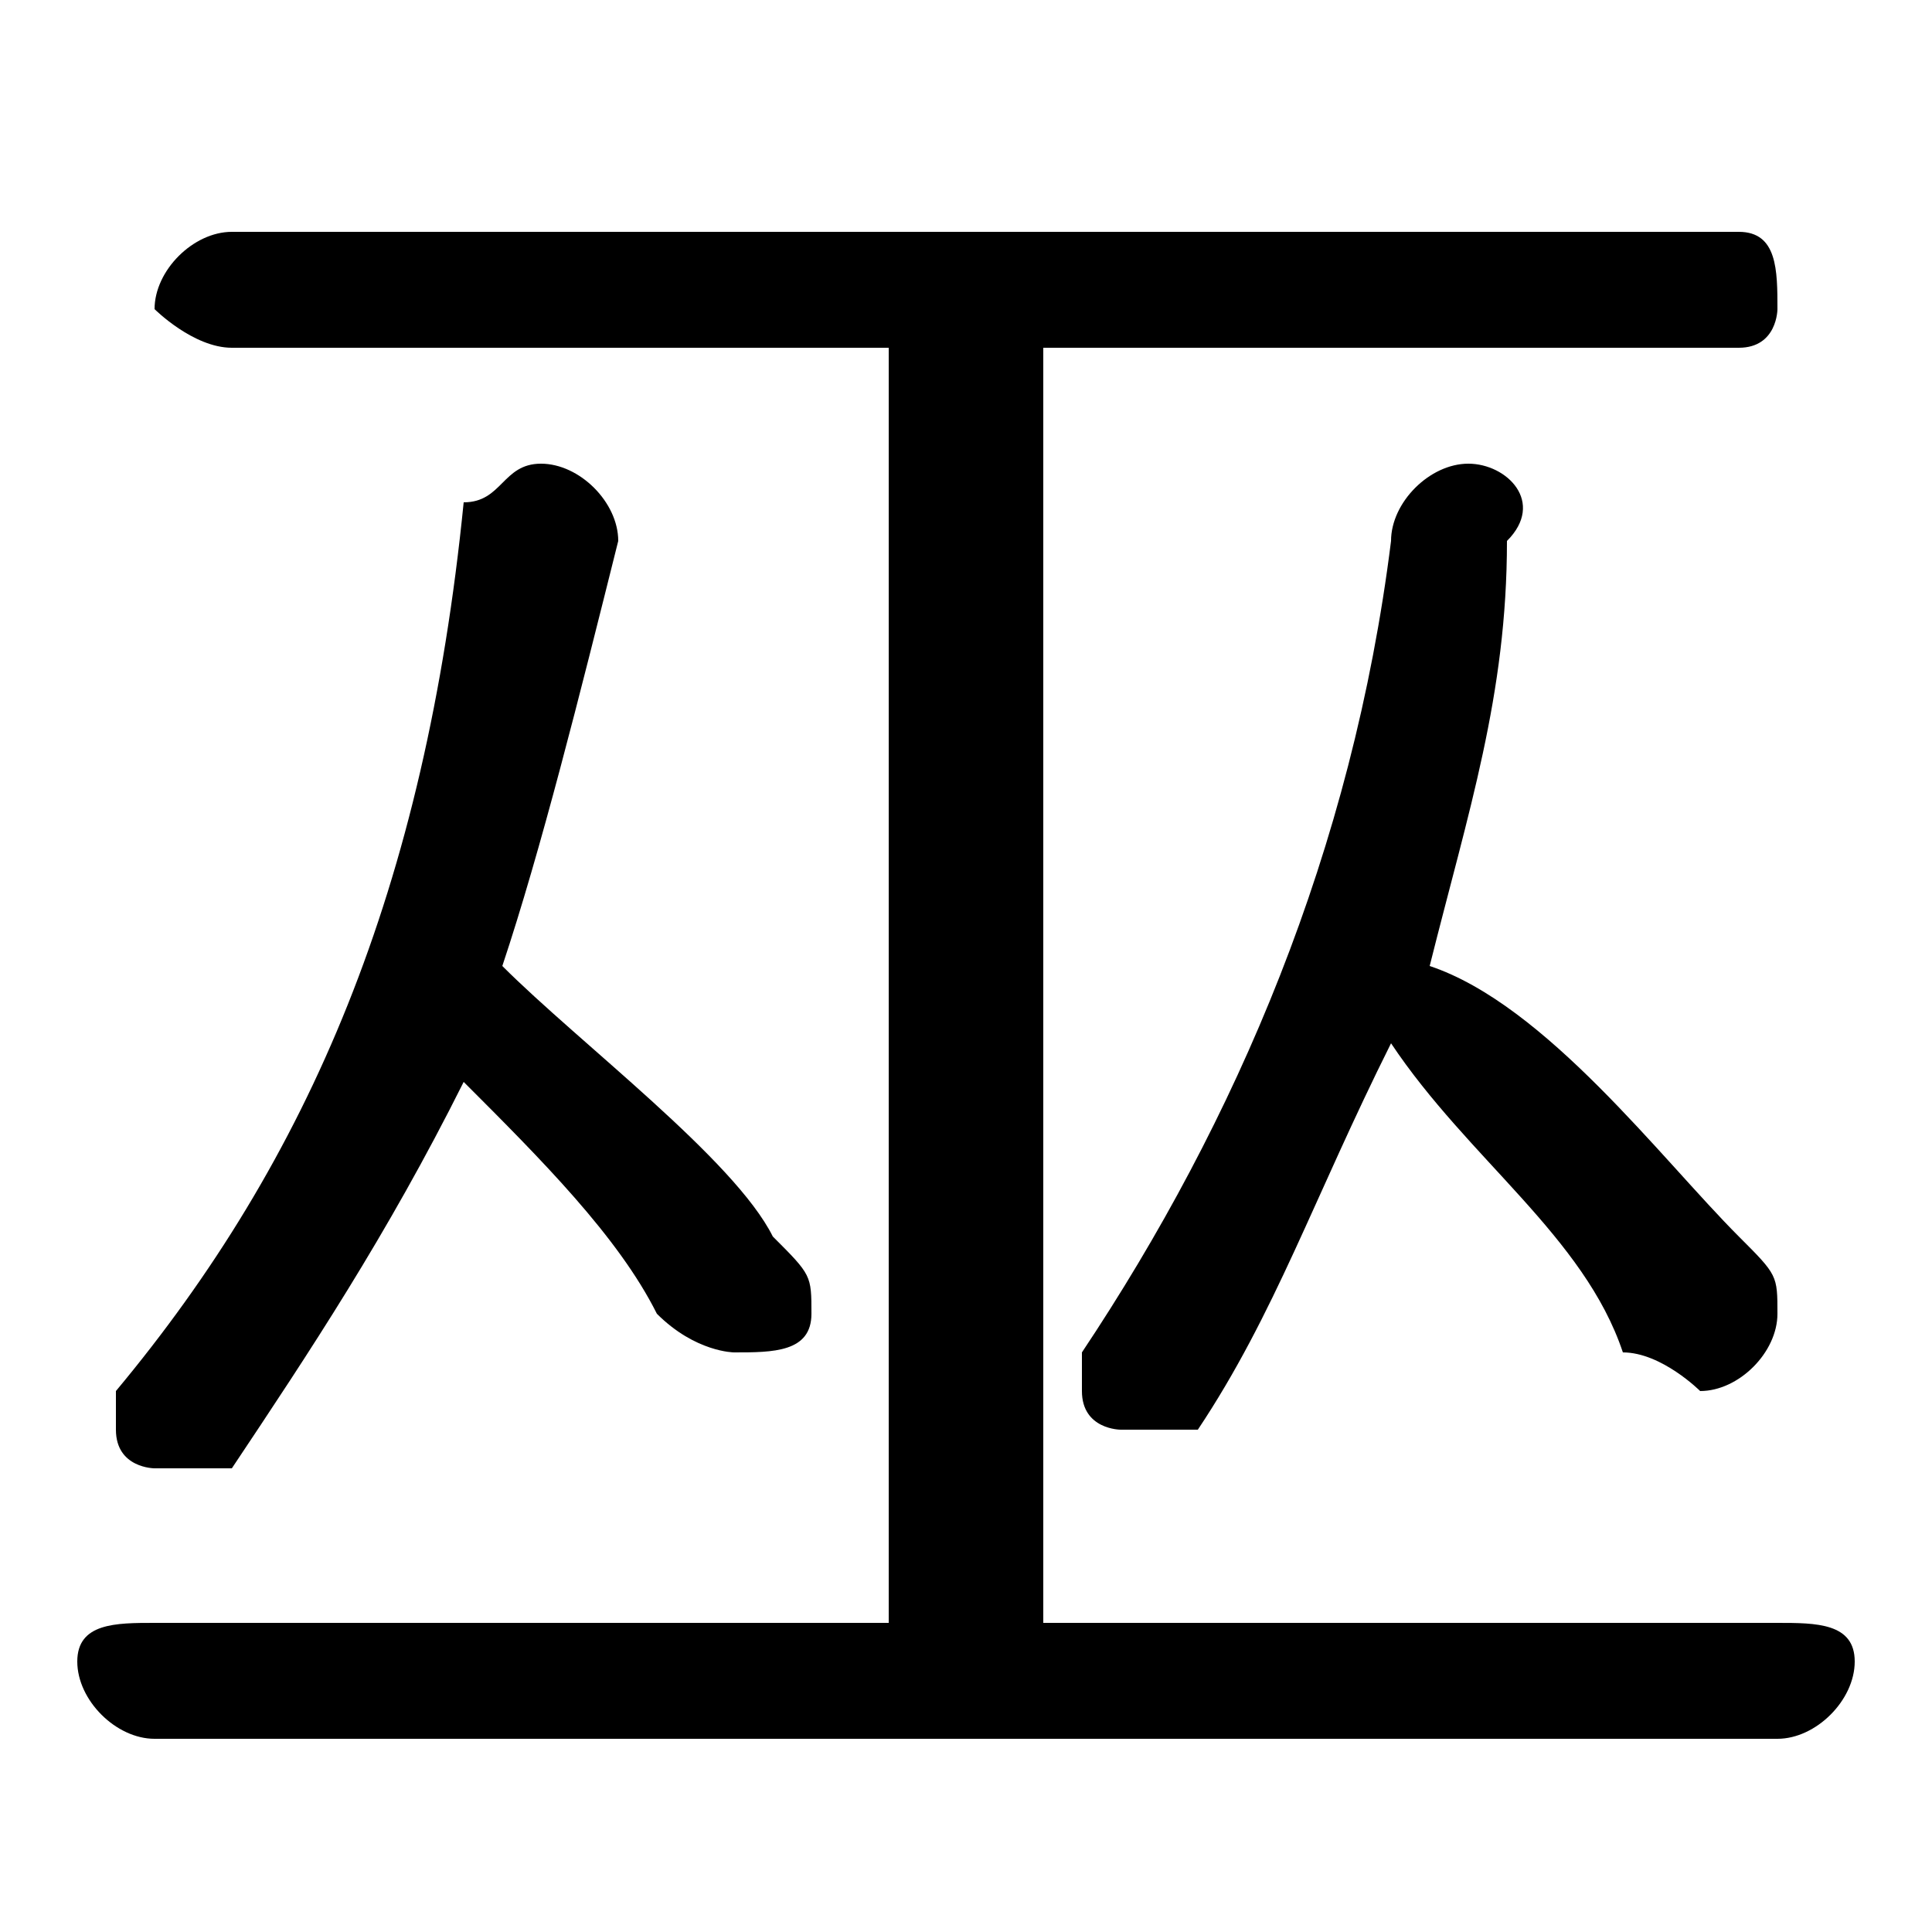 <svg xmlns="http://www.w3.org/2000/svg" viewBox="0 -44.0 50.0 50.0">
    <rect x="0" y="-44.0" width="50.0" height="50.0" fill="#808080" stroke="none"/>
    <g transform="scale(1, -1)">
        <!-- ボディの枠 -->
        <rect x="0" y="-6.0" width="50.0" height="50.0"
            stroke="white" fill="white"/>
        <!-- グリフ座標系の原点 -->
        <circle cx="0" cy="0" r="5" fill="white"/>
        <!-- グリフのアウトライン -->
        <g style="fill:black;stroke:#000000;stroke-width:0;stroke-linecap:round;stroke-linejoin:round;">
        <path d="M 23.0 35.0 L 23.0 2.0 L 4.0 2.0 C 3.0 2.0 2.0 2.0 2.0 1.0 C 2.0 -0.0 3.0 -1.0 4.0 -1.0 L 46.0 -1.0 C 47.0 -1.0 48.0 -0.0 48.0 1.0 C 48.0 2.0 47.0 2.0 46.0 2.0 L 27.0 2.0 L 27.0 35.0 L 45.0 35.0 C 46.0 35.0 46.0 36.0 46.0 36.0 C 46.0 37.0 46.0 38.0 45.0 38.0 L 6.0 38.0 C 5.0 38.0 4.0 37.0 4.0 36.0 C 4.0 36.0 5.0 35.0 6.0 35.0 Z M 12.0 16.0 C 14.0 14.0 16.0 12.0 17.0 10.0 C 18.0 9.0 19.0 9.0 19.0 9.0 C 20.0 9.0 21.0 9.0 21.0 10.0 C 21.0 11.0 21.0 11.0 20.0 12.0 C 19.0 14.0 15.0 17.0 13.0 19.0 C 14.0 22.0 15.0 26.0 16.0 30.0 C 16.0 31.0 15.0 32.0 14.0 32.0 C 13.0 32.0 13.0 31.0 12.0 31.0 C 11.0 21.0 8.0 14.0 3.0 8.0 C 3.0 8.0 3.0 7.0 3.0 7.0 C 3.0 6.0 4.0 6.0 4.0 6.0 C 5.0 6.0 5.0 6.0 6.0 6.0 C 8.0 9.0 10.0 12.0 12.0 16.0 Z M 36.0 17.0 C 38.0 14.0 41.0 12.0 42.0 9.0 C 43.0 9.0 44.0 8.0 44.0 8.0 C 45.0 8.0 46.0 9.0 46.0 10.0 C 46.0 11.0 46.0 11.0 45.0 12.0 C 43.0 14.0 40.0 18.0 37.0 19.0 C 38.0 23.0 39.0 26.0 39.0 30.0 C 40.0 31.0 39.0 32.0 38.0 32.0 C 37.0 32.0 36.0 31.0 36.0 30.0 C 35.0 22.0 32.0 15.0 28.0 9.0 C 28.0 9.0 28.0 8.0 28.0 8.0 C 28.0 7.0 29.0 7.0 29.0 7.0 C 30.0 7.0 30.0 7.0 31.0 7.0 C 33.0 10.0 34.0 13.0 36.0 17.0 Z"/>
    </g>
    </g>
</svg>
